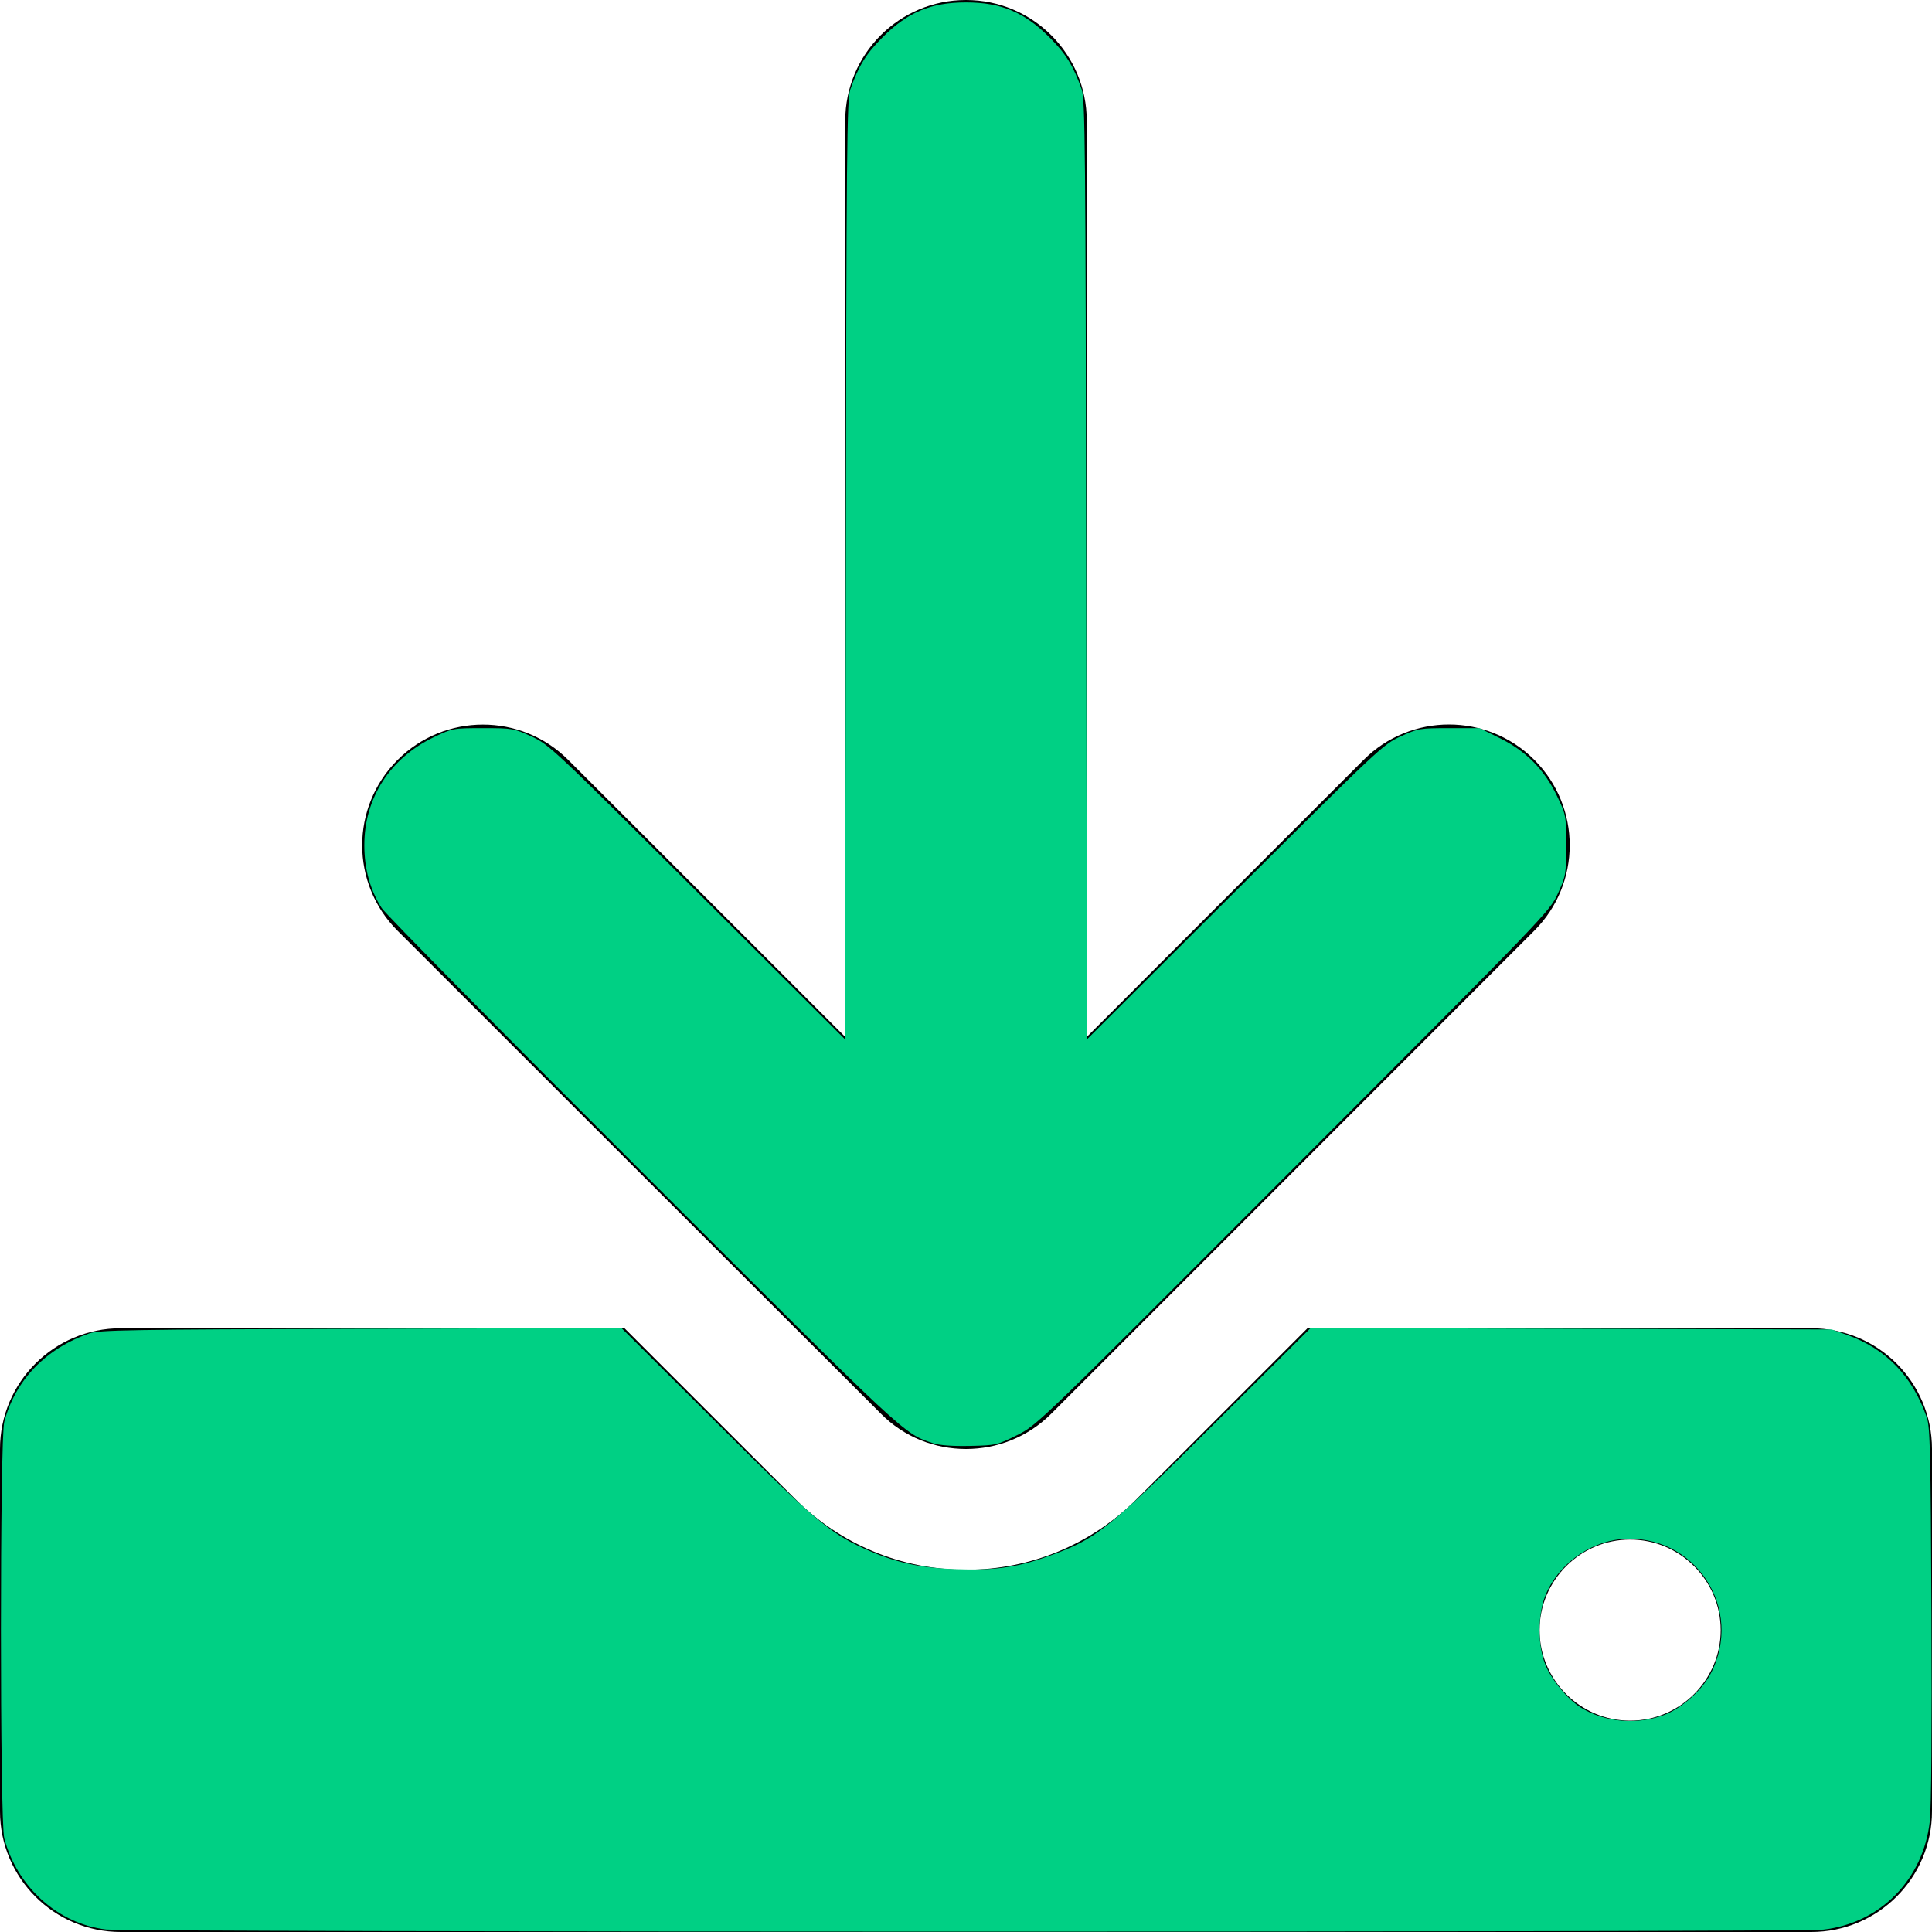 <?xml version="1.0" encoding="UTF-8" standalone="no"?>
<svg
   viewBox="0 0 512 512"
   version="1.1"
   id="svg19"
   sodipodi:docname="download-solid-acmegreen.svg"
   inkscape:version="1.1.2 (b8e25be833, 2022-02-05)"
   xmlns:inkscape="http://www.inkscape.org/namespaces/inkscape"
   xmlns:sodipodi="http://sodipodi.sourceforge.net/DTD/sodipodi-0.dtd"
   xmlns="http://www.w3.org/2000/svg"
   xmlns:svg="http://www.w3.org/2000/svg">
  <defs
     id="defs23" />
  <sodipodi:namedview
     id="namedview21"
     pagecolor="#505050"
     bordercolor="#ffffff"
     borderopacity="1"
     inkscape:pageshadow="0"
     inkscape:pageopacity="0"
     inkscape:pagecheckerboard="1"
     showgrid="false"
     inkscape:zoom="1.5625"
     inkscape:cx="129.6"
     inkscape:cy="256"
     inkscape:window-width="1920"
     inkscape:window-height="1009"
     inkscape:window-x="-8"
     inkscape:window-y="-8"
     inkscape:window-maximized="1"
     inkscape:current-layer="svg19" />
  <!--! Font Awesome Pro 6.1.1 by @fontawesome - https://fontawesome.com License - https://fontawesome.com/license (Commercial License) Copyright 2022 Fonticons, Inc. -->
  <path
     d="M480 352h-133.5l-45.25 45.25C289.2 409.3 273.1 416 256 416s-33.16-6.656-45.25-18.75L165.5 352H32c-17.67 0-32 14.33-32 32v96c0 17.67 14.33 32 32 32h448c17.67 0 32-14.33 32-32v-96C512 366.3 497.7 352 480 352zM432 456c-13.2 0-24-10.8-24-24c0-13.2 10.8-24 24-24s24 10.8 24 24C456 445.2 445.2 456 432 456zM233.4 374.6C239.6 380.9 247.8 384 256 384s16.38-3.125 22.62-9.375l128-128c12.49-12.5 12.49-32.75 0-45.25c-12.5-12.5-32.76-12.5-45.25 0L288 274.8V32c0-17.67-14.33-32-32-32C238.3 0 224 14.33 224 32v242.8L150.6 201.4c-12.49-12.5-32.75-12.5-45.25 0c-12.49 12.5-12.49 32.75 0 45.25L233.4 374.6z"
     id="path17" />
  <path
     style="fill:#00d084;stroke-width:0.64;fill-opacity:1.0"
     d="M 28.105,511.339 C 15.448,509.859 4.57,500.126 1.13,487.204 c -1.174,-4.41 -1.174,-105.999 0,-110.408 C 4.074,365.738 12.061,357.436 23.68,353.358 c 2.541,-0.892 10.998,-1.034 71.948,-1.211 l 69.068,-0.201 25.012,24.892 c 25.888,25.764 30.115,29.378 39.164,33.48 8.154,3.697 14.568,5.165 24.118,5.519 10.307,0.383 16.223,-0.398 24.119,-3.181 13.424,-4.731 15.75,-6.573 44.87,-35.522 l 25.339,-25.19 69.061,0.187 69.061,0.187 4.16,1.49 c 10.267,3.677 17.227,10.914 21.031,21.87 0.865,2.491 1.03,9.511 1.221,51.993 0.138,30.818 -0.024,51.301 -0.435,54.987 -1.721,15.419 -13.096,26.993 -28.217,28.712 -6.531,0.742 -448.737,0.71 -455.095,-0.033 z M 441.118,454.435 c 4.486,-1.714 9.836,-6.44 12.112,-10.698 9.262,-17.329 -4.191,-37.654 -23.716,-35.831 -8.565,0.8 -16.844,7 -19.998,14.976 -2.03,5.133 -2.035,13.091 -0.011,18.207 1.587,4.01 5.925,9.259 9.458,11.442 6.381,3.943 14.902,4.676 22.155,1.904 z"
     id="path996" />
  <path
     style="fill:#00d084;fill-opacity:1;stroke-width:0.64"
     d="m 247.36,382.495 c -7.953,-2.629 -6.498,-1.275 -76.983,-71.674 C 133.317,273.805 102.163,242.224 101.147,240.64 98.1,235.89 96.549,230.276 96.549,224 c 0,-12.541 6.808,-23.093 18.504,-28.678 4.886,-2.333 5.046,-2.362 12.947,-2.362 7.75,0 8.15,0.069 12.8,2.193 4.681,2.139 5.773,3.163 43.984,41.252 l 39.184,39.059 0.177,-124.452 C 224.305,38.888 224.424,26.275 225.346,23.68 227.588,17.369 229.519,14.249 233.884,9.884 240.548,3.219 246.719,0.64 256,0.64 c 9.281,0 15.452,2.579 22.116,9.244 4.365,4.365 6.296,7.485 8.538,13.796 0.922,2.595 1.041,15.208 1.2,127.332 l 0.177,124.452 39.184,-39.059 c 38.212,-38.089 39.304,-39.114 43.984,-41.252 4.655,-2.127 5.043,-2.193 12.848,-2.193 h 8.048 l 5.423,2.687 c 6.963,3.45 11.788,8.347 15.138,15.364 2.356,4.935 2.382,5.075 2.382,12.989 0,7.746 -0.07,8.152 -2.19,12.8 -2.165,4.745 -2.961,5.573 -70.08,72.832 -67.886,68.028 -67.891,68.033 -73.28,70.719 -5.254,2.619 -5.568,2.69 -12.48,2.838 -4.555,0.097 -8.006,-0.151 -9.65,-0.695 z"
     id="path2240" />
</svg>
